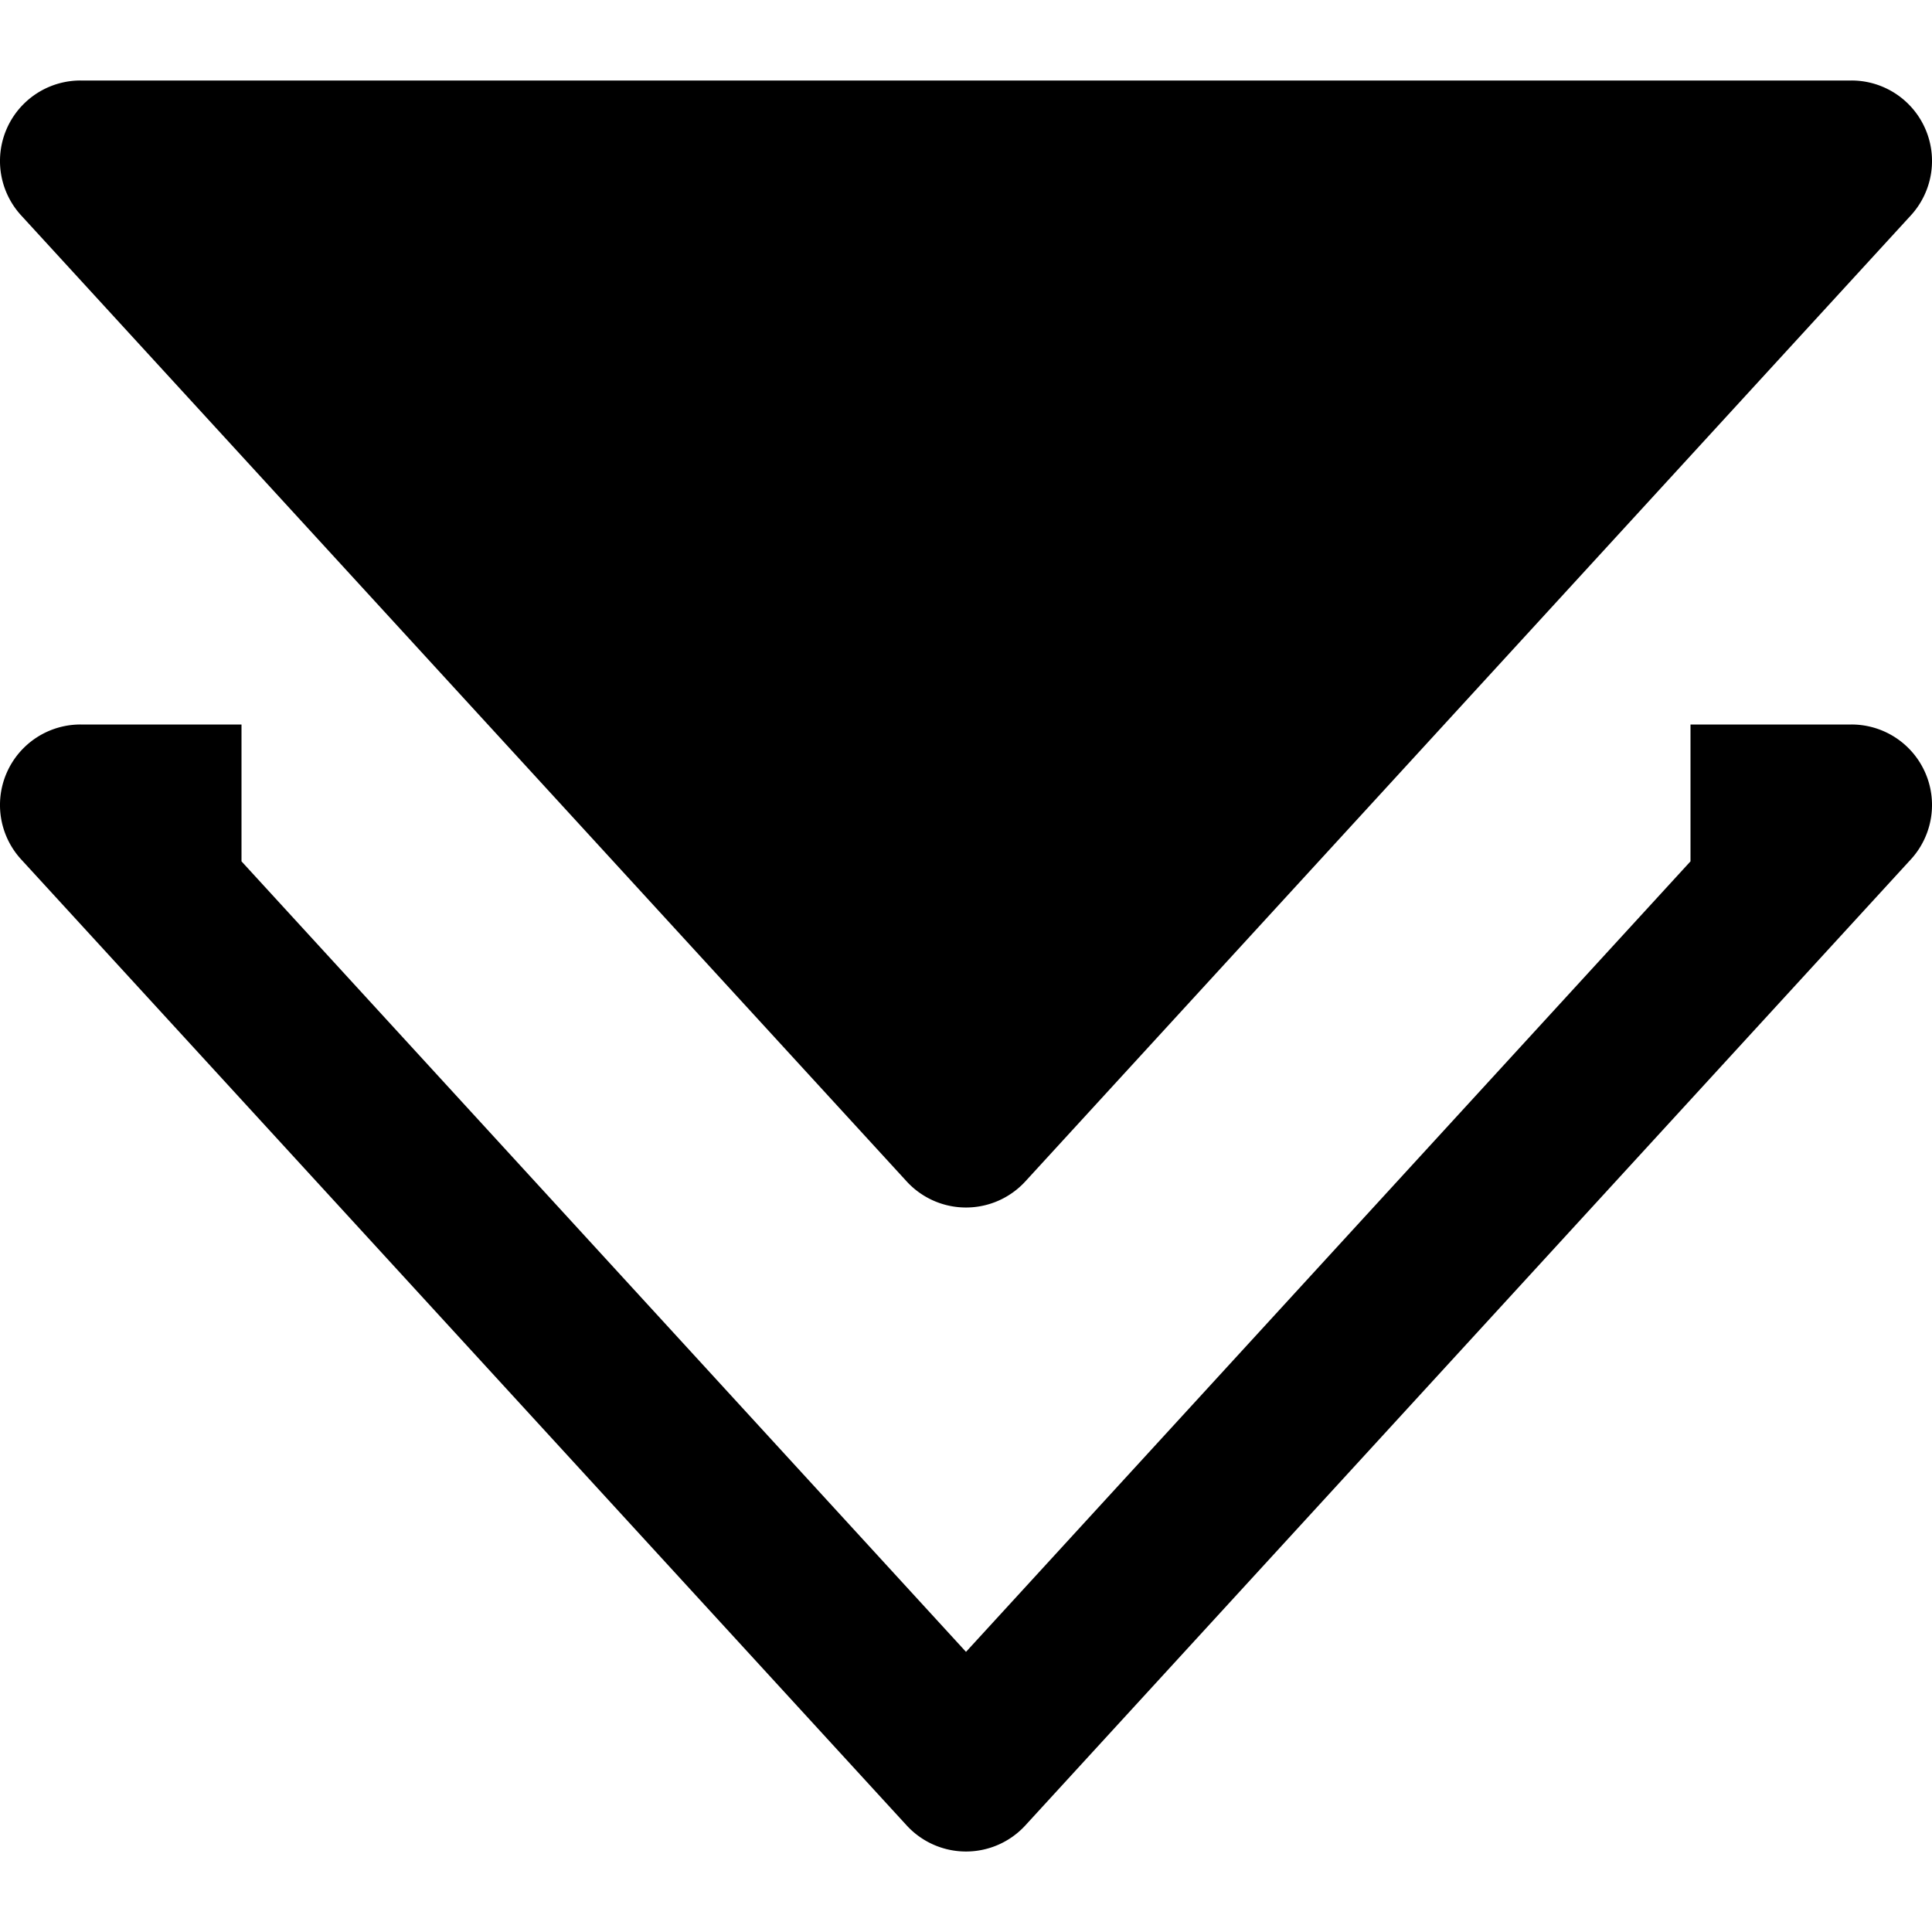 <svg xmlns="http://www.w3.org/2000/svg" viewBox="0 0 48 48" height="48" width="48"><defs></defs><path d="M46 18h-4v3.4l-18 19.64 -18 -19.64V18H2a2 2 0 0 0 -1.474 3.352l22 24a2 2 0 0 0 2.948 0l22 -24A2 2 0 0 0 46 18z" fill="#000000" stroke-width="2"></path><path d="M22.526 29.352a2 2 0 0 0 2.948 0l22 -24A2 2 0 0 0 46 2H2a2 2 0 0 0 -1.474 3.352z" fill="#000000" stroke-width="2"></path></svg>
